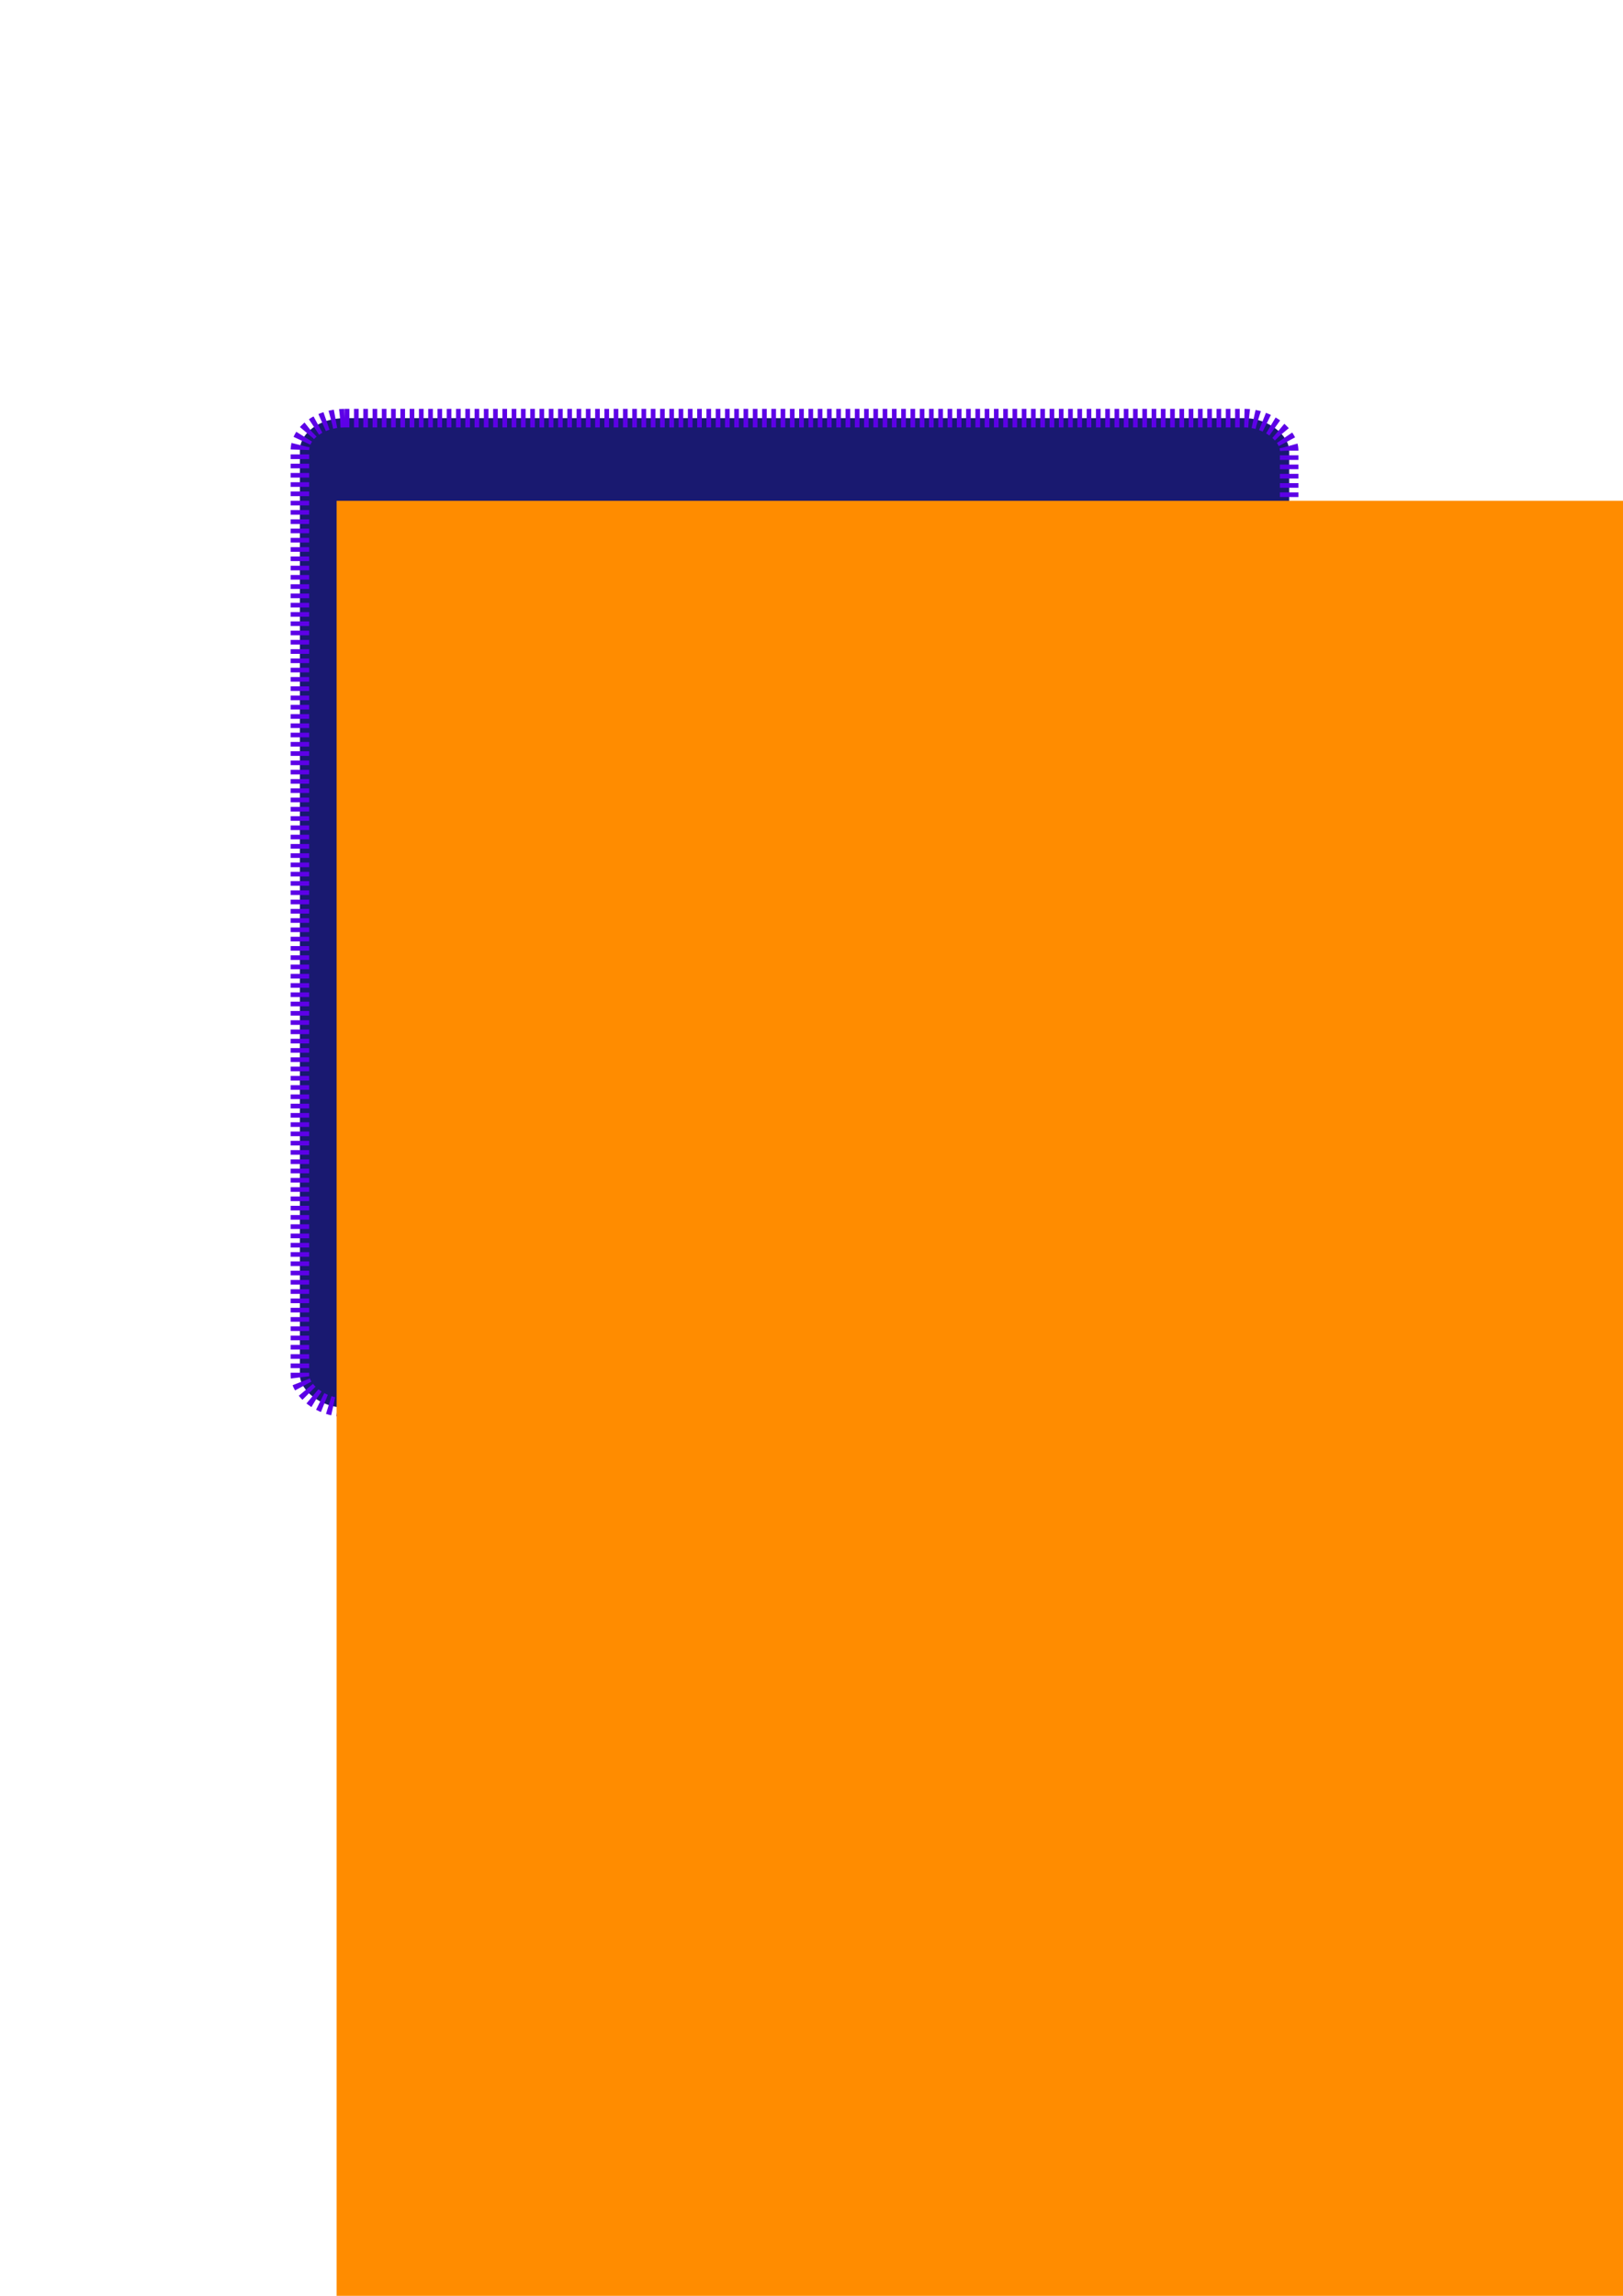 <?xml version="1.0" encoding="UTF-8" standalone="no"?>
<!-- Created with Inkscape (http://www.inkscape.org/) -->

<svg
   xmlns:osb="http://www.openswatchbook.org/uri/2009/osb"
   xmlns:dc="http://purl.org/dc/elements/1.1/"
   xmlns:cc="http://creativecommons.org/ns#"
   xmlns:rdf="http://www.w3.org/1999/02/22-rdf-syntax-ns#"
   xmlns:svg="http://www.w3.org/2000/svg"
   xmlns="http://www.w3.org/2000/svg"
   xmlns:sodipodi="http://sodipodi.sourceforge.net/DTD/sodipodi-0.dtd"
   xmlns:inkscape="http://www.inkscape.org/namespaces/inkscape"
   width="210mm"
   height="297mm"
   viewBox="0 0 210 297"
   version="1.1"
   id="svg8"
   inkscape:version="0.92.2 (5c3e80d, 2017-08-06)"
   sodipodi:docname="TestLite_Icon.svg"
   inkscape:export-filename="C:\Projects\DEV\TestLite\TestLite_Icon.png"
   inkscape:export-xdpi="29.1343"
   inkscape:export-ydpi="29.1343">
  <defs
     id="defs2">
    <linearGradient
       id="linearGradient4520"
       osb:paint="solid">
      <stop
         style="stop-color:#00ced1;stop-opacity:1;"
         offset="0"
         id="stop4518" />
    </linearGradient>
  </defs>
  <sodipodi:namedview
     id="base"
     pagecolor="#ffffff"
     bordercolor="#666666"
     borderopacity="1.0"
     inkscape:pageopacity="0.0"
     inkscape:pageshadow="2"
     inkscape:zoom="0.24748737"
     inkscape:cx="665.10906"
     inkscape:cy="70.405713"
     inkscape:document-units="mm"
     inkscape:current-layer="layer1"
     showgrid="false"
     inkscape:snap-text-baseline="true"
     inkscape:window-width="1920"
     inkscape:window-height="1017"
     inkscape:window-x="1912"
     inkscape:window-y="-8"
     inkscape:window-maximized="1" />
  <g
     inkscape:label="Layer 1"
     inkscape:groupmode="layer"
     id="layer1">
    <rect
       style="fill:#191970;fill-opacity:1;stroke:#5d00e7;stroke-width:2.4;stroke-linejoin:round;stroke-miterlimit:4;stroke-dasharray:0.6, 0.6;stroke-dashoffset:0;stroke-opacity:1;paint-order:stroke fill markers;fill-rule:nonzero"
       id="rect4504"
       width="128"
       height="128"
       x="38.804"
       y="54.093"
       rx="5.803"
       ry="4.197" />
    <flowRoot
       xml:space="preserve"
       id="flowRoot4510"
       style="font-style:normal;font-variant:normal;font-weight:bold;font-stretch:normal;font-size:192px;line-height:1.25;font-family:sans-serif;-inkscape-font-specification:'sans-serif, Bold';font-variant-ligatures:normal;font-variant-caps:normal;font-variant-numeric:normal;font-feature-settings:normal;text-align:start;letter-spacing:0px;word-spacing:0px;writing-mode:lr-tb;text-anchor:start;fill:#ff8c00;fill-opacity:1;stroke:none;"
       transform="matrix(0.478,0,0,0.516,-479.859,-55.742)"><flowRegion
         id="flowRegion4512"
         style="font-style:normal;font-variant:normal;font-weight:bold;font-stretch:normal;font-size:192px;font-family:sans-serif;-inkscape-font-specification:'sans-serif, Bold';font-variant-ligatures:normal;font-variant-caps:normal;font-variant-numeric:normal;font-feature-settings:normal;text-align:start;writing-mode:lr-tb;text-anchor:start;fill:#ff8c00;"><rect
           id="rect4514"
           width="1151.574"
           height="783.878"
           x="1095.005"
           y="233.585"
           style="font-style:normal;font-variant:normal;font-weight:bold;font-stretch:normal;font-size:192px;font-family:sans-serif;-inkscape-font-specification:'sans-serif, Bold';font-variant-ligatures:normal;font-variant-caps:normal;font-variant-numeric:normal;font-feature-settings:normal;text-align:start;writing-mode:lr-tb;text-anchor:start;fill:#ff8c00;" /></flowRegion><flowPara
         id="flowPara4516">TL</flowPara></flowRoot>  </g>
</svg>
